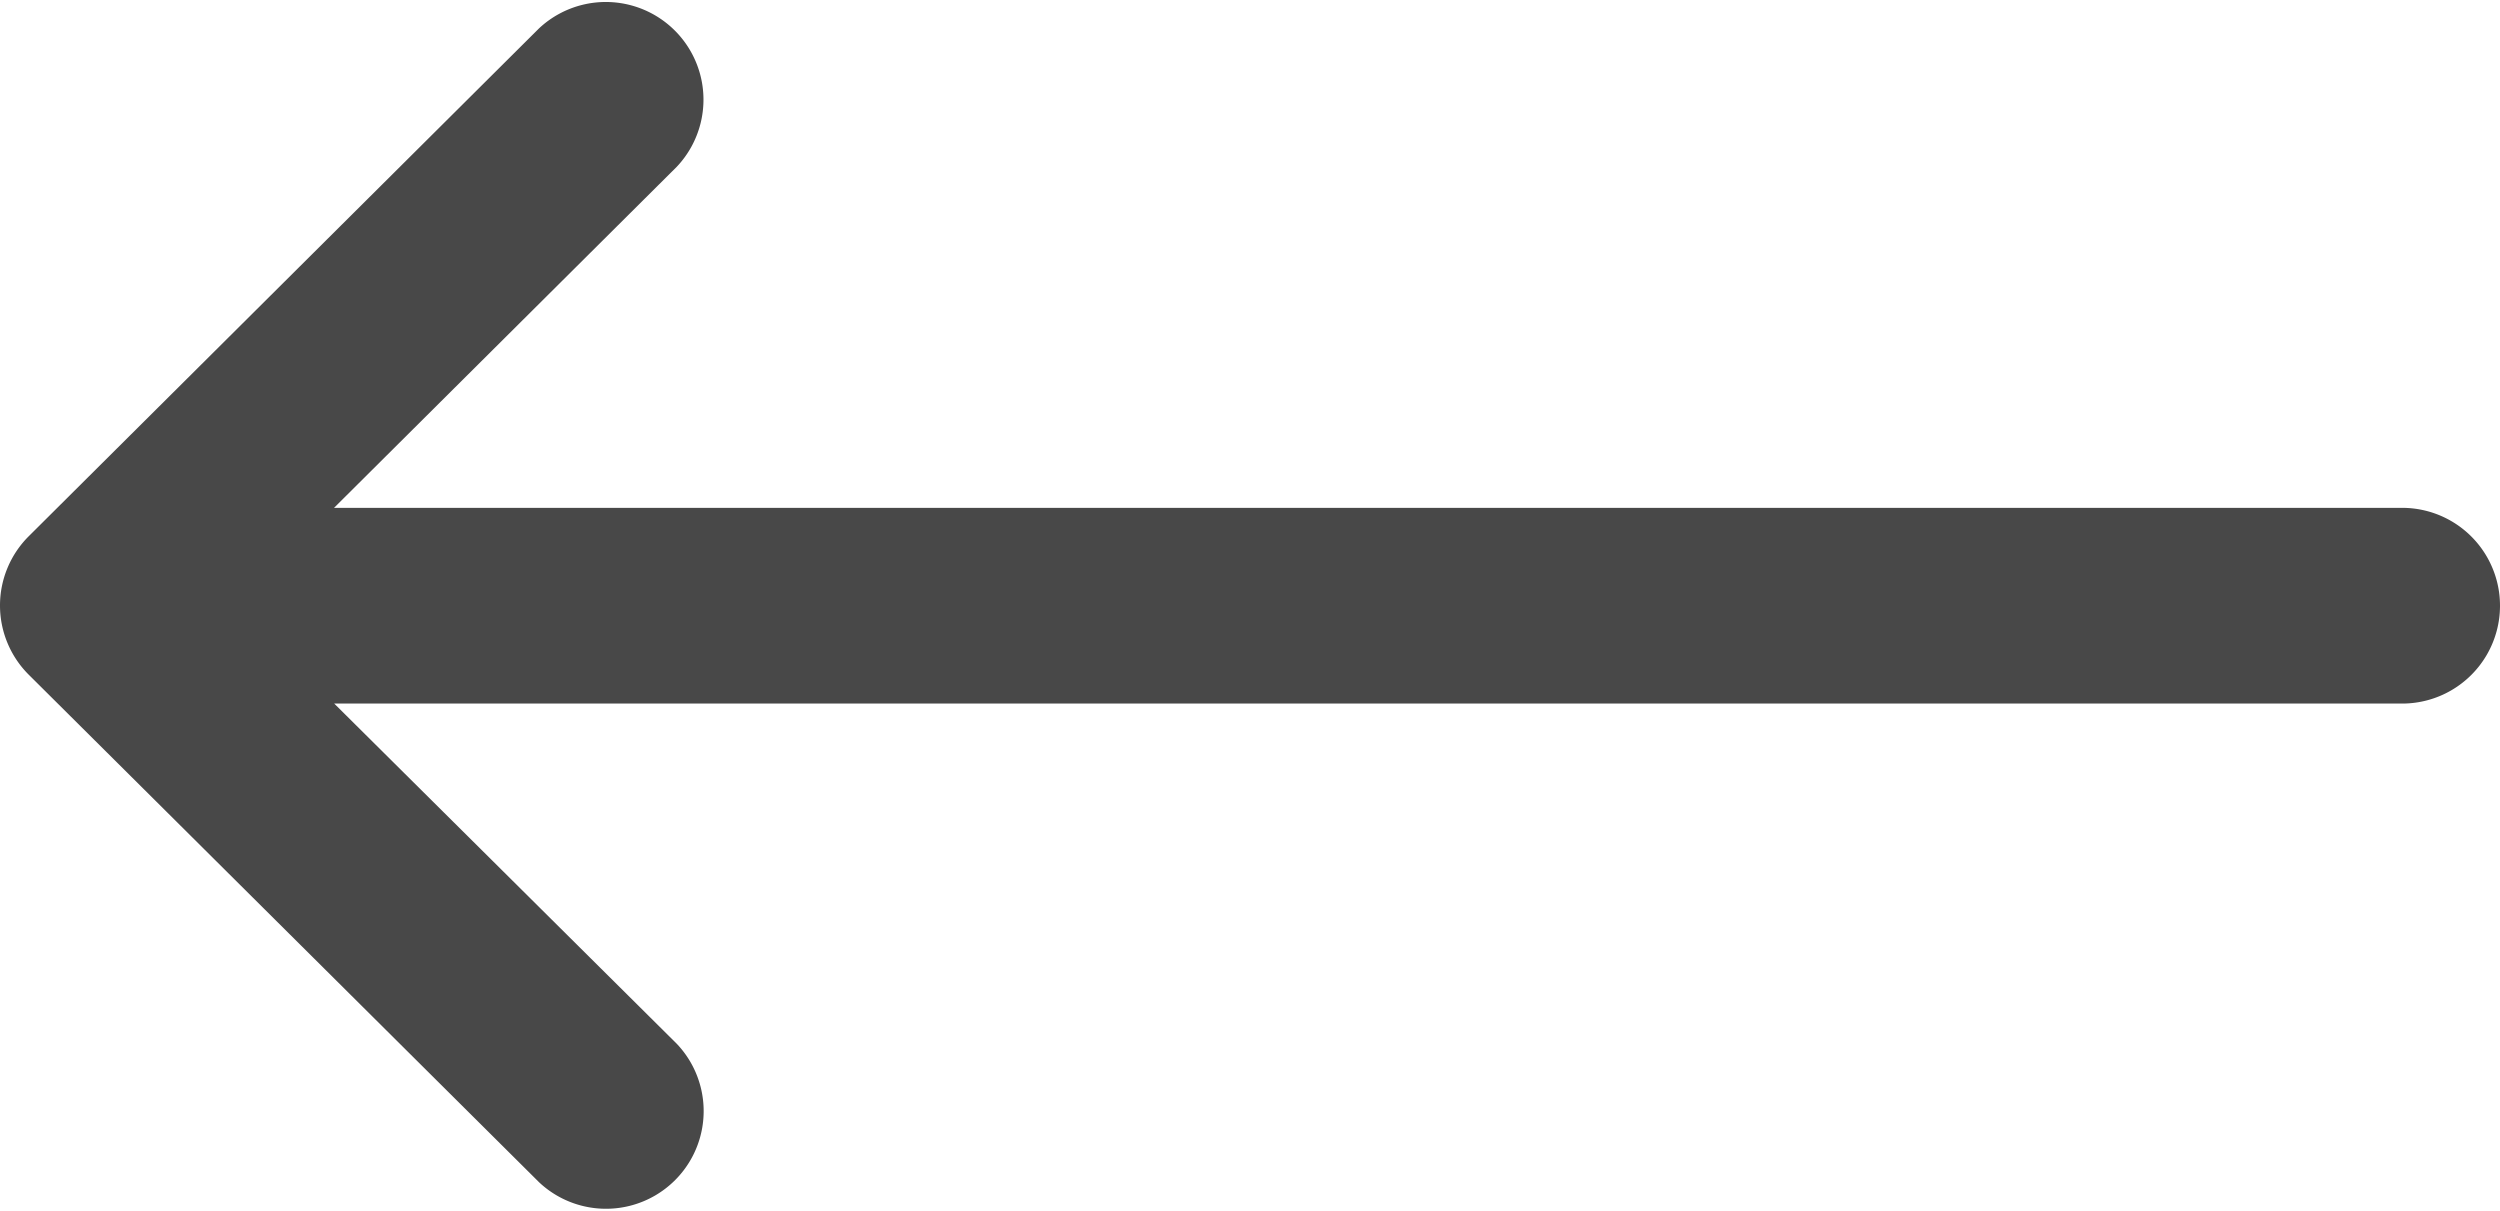 <svg xmlns="http://www.w3.org/2000/svg" width="26.824" height="12.993" viewBox="0 0 26.824 12.993"><defs><style>.a{fill:#484848;}</style></defs><g transform="translate(0 0)"><path class="a" d="M.307,137.755h0l5.475-5.449a1.048,1.048,0,0,1,1.478,1.485l-3.676,3.658h22.19a1.048,1.048,0,1,1,0,2.1H3.586L7.262,143.2a1.048,1.048,0,0,1-1.478,1.485L.308,139.239h0A1.049,1.049,0,0,1,.307,137.755Z" transform="translate(0 -132)"/></g></svg>